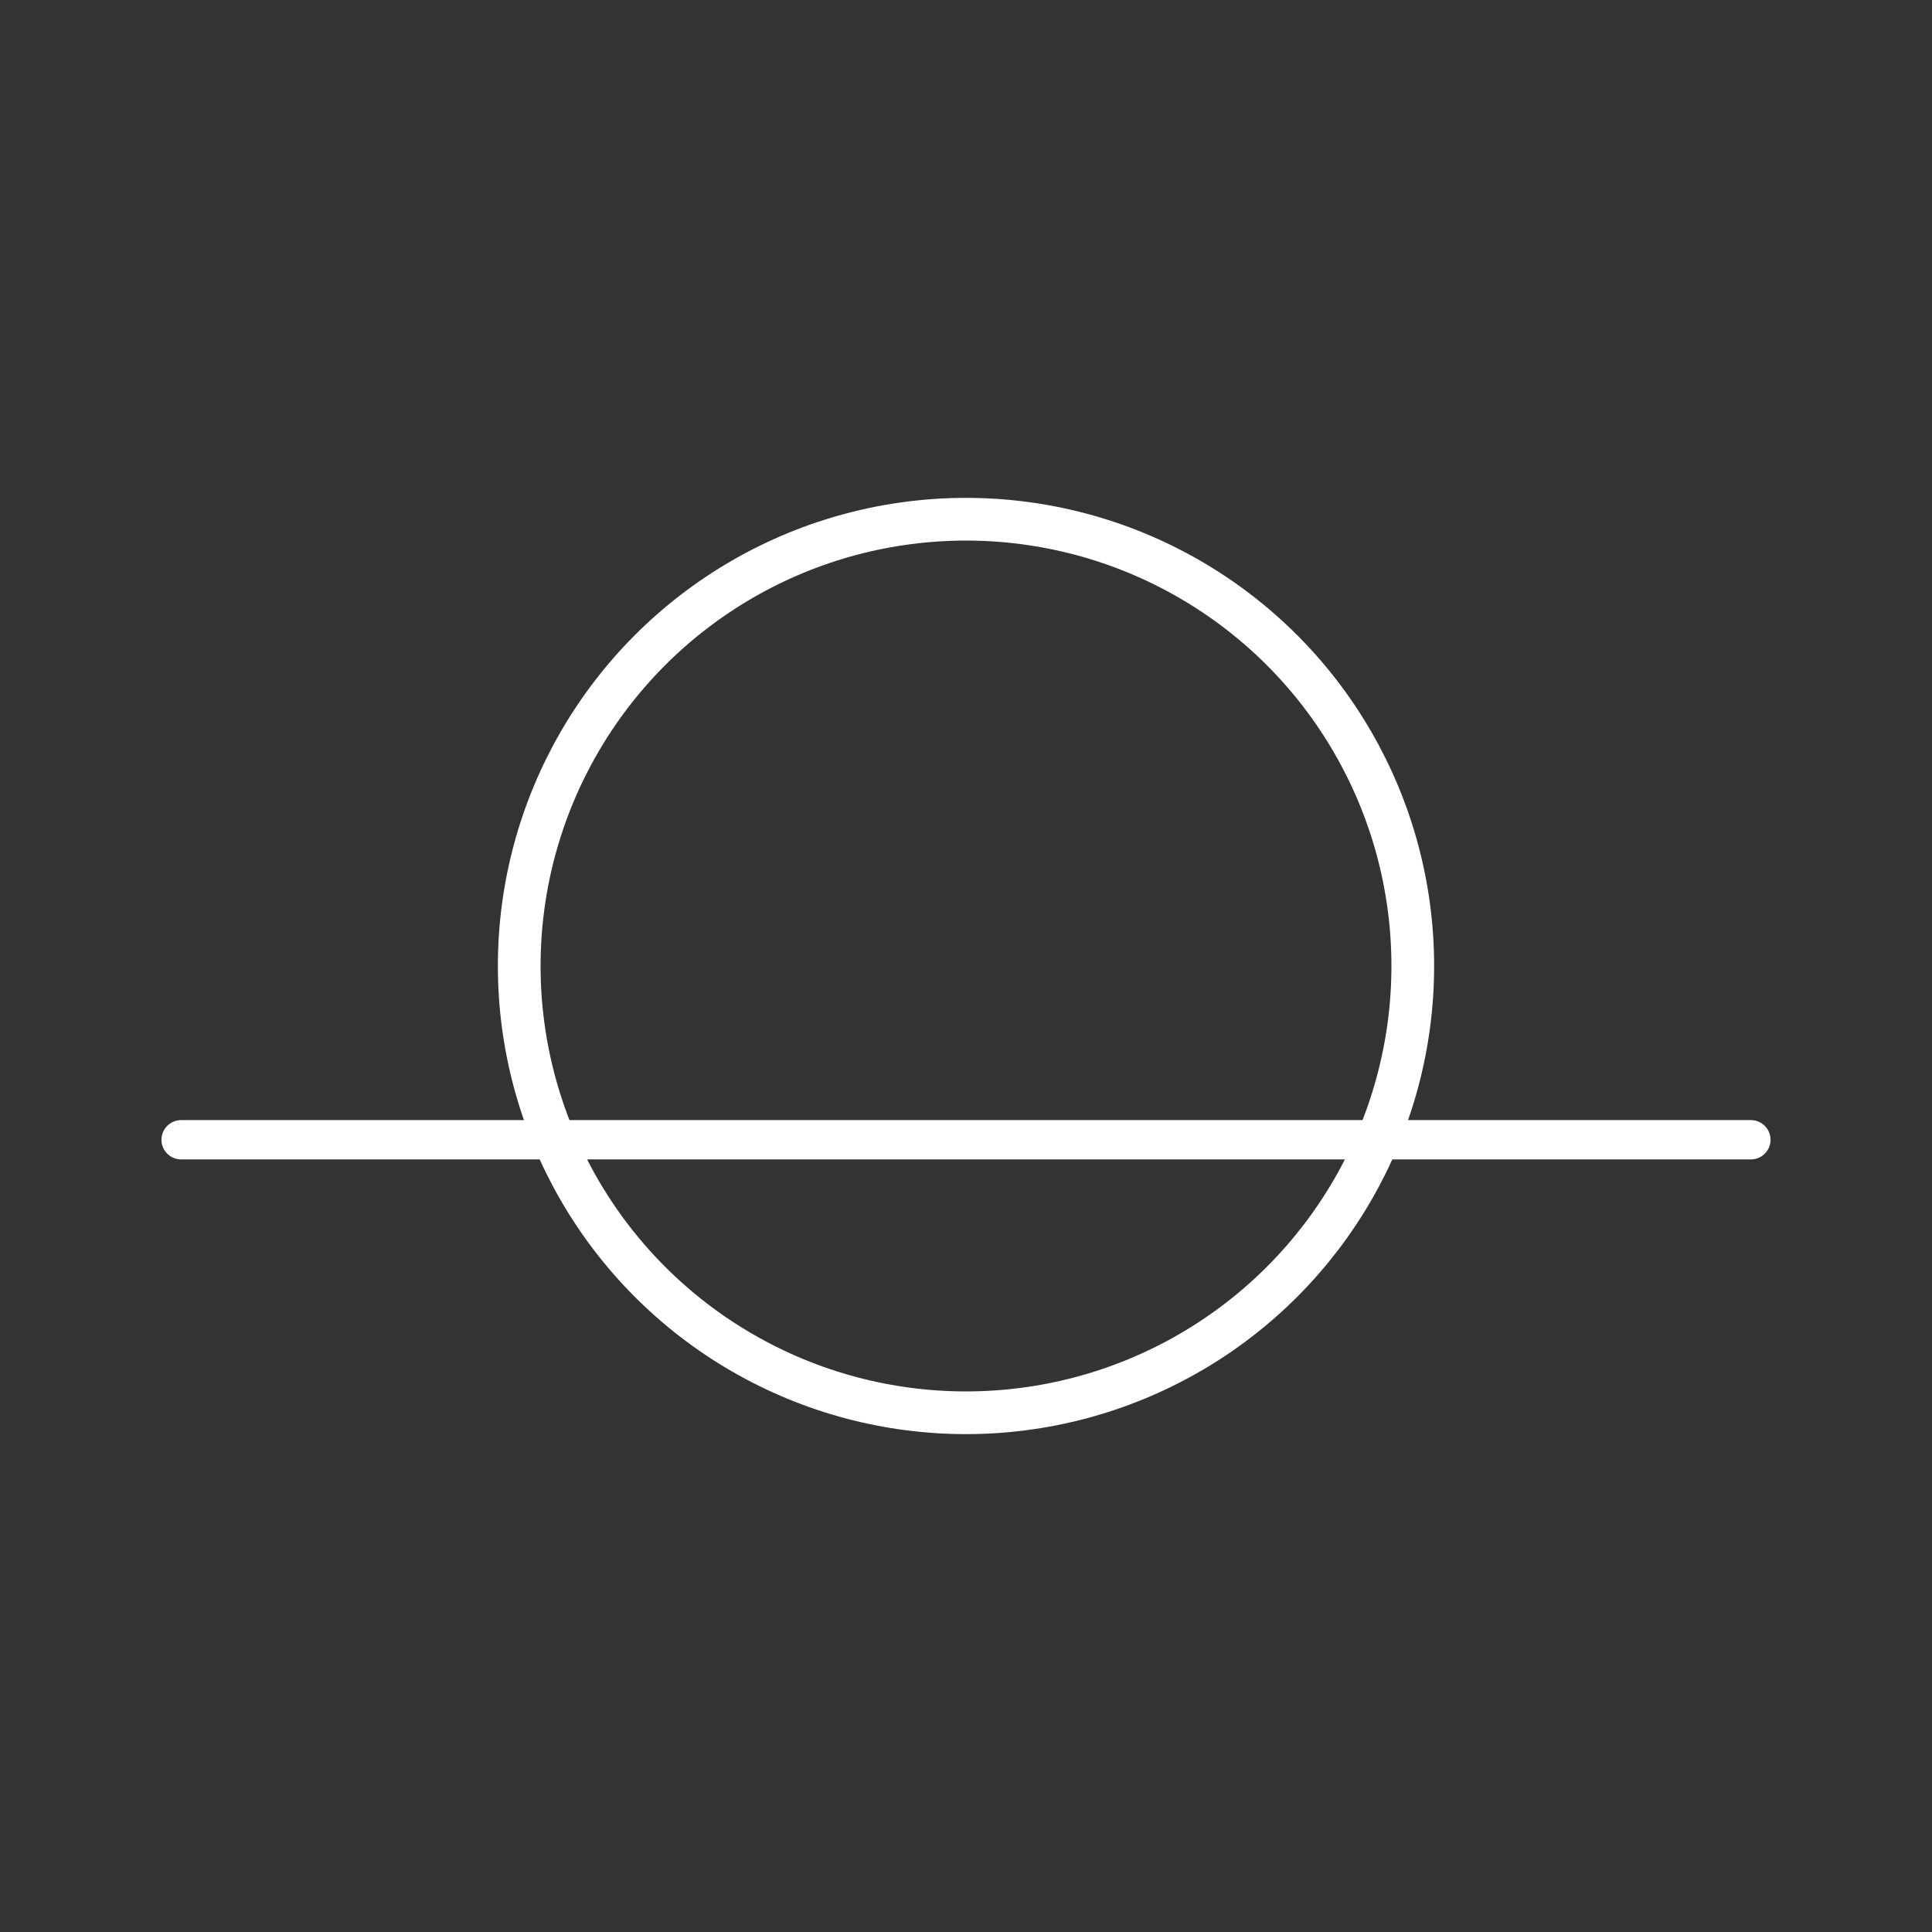 <?xml version="1.0" encoding="UTF-8"?><svg id="a" xmlns="http://www.w3.org/2000/svg" viewBox="0 0 48 48"><rect x="0" y="0" width="48" height="48" fill="#333333" stroke="none"/><defs><style>.g{fill:#fff;stroke-width:.977px;}.g,.h{stroke:#fff;stroke-linecap:round;stroke-linejoin:round;}.h{fill:none;stroke-width:1.061px;}</style></defs><g id="d"><path id="e" class="g" d="M4.5,28.317h39H4.5Z"/><circle id="f" class="h" cx="24" cy="24" r="11.1"/></g></svg>
